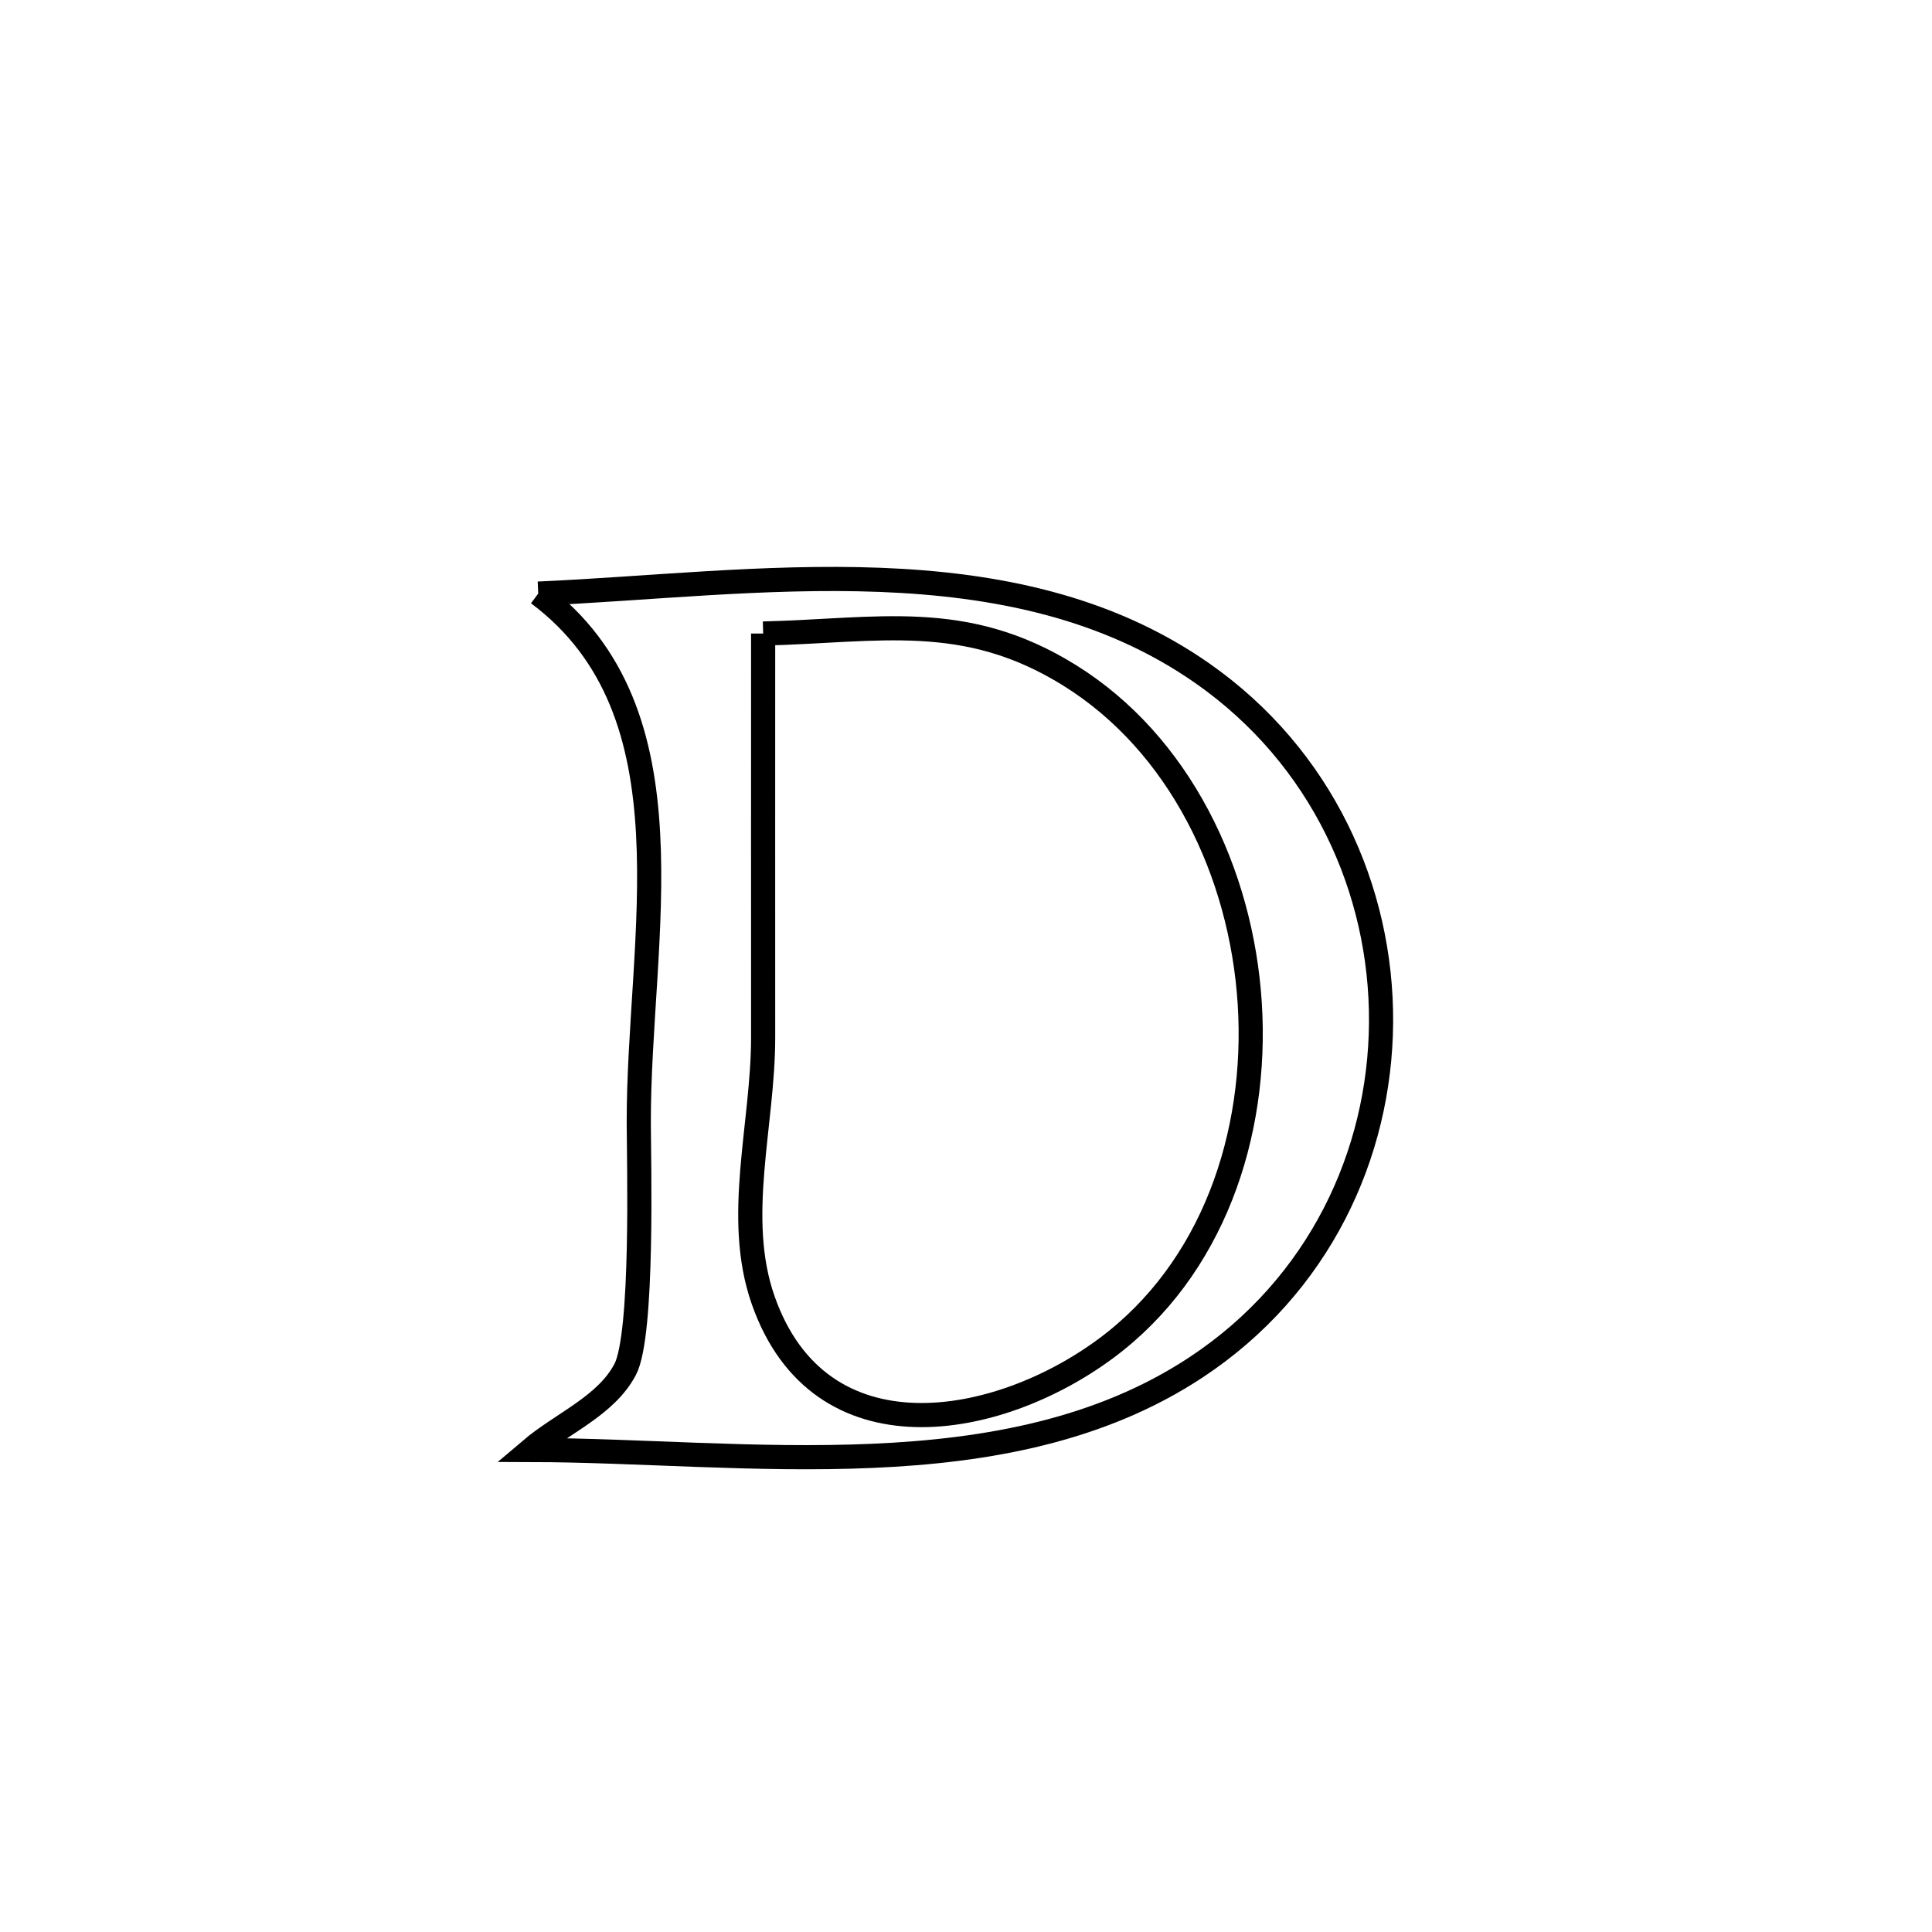 <svg xmlns="http://www.w3.org/2000/svg" viewBox="0.0 0.0 24.0 24.0" height="200px" width="200px"><path fill="none" stroke="black" stroke-width=".3" stroke-opacity="1.0"  filling="0" d="M6.686 7.374 L6.686 7.374 C8.031 7.315 9.501 7.148 10.931 7.203 C12.361 7.258 13.751 7.535 14.935 8.363 C16.423 9.403 17.166 11.056 17.156 12.699 C17.146 14.343 16.383 15.978 14.86 16.984 C13.68 17.764 12.279 18.023 10.839 18.085 C9.4 18.148 7.923 18.015 6.59 18.012 L6.59 18.012 C6.982 17.679 7.526 17.467 7.766 17.012 C7.994 16.579 7.936 14.421 7.935 13.951 C7.93 11.648 8.665 8.853 6.686 7.374 L6.686 7.374"></path>
<path fill="none" stroke="black" stroke-width=".3" stroke-opacity="1.0"  filling="0" d="M9.48 7.87 L9.48 7.87 C10.918 7.835 11.986 7.581 13.285 8.388 C14.649 9.235 15.422 10.834 15.525 12.467 C15.628 14.1 15.061 15.767 13.745 16.746 C12.392 17.753 10.184 18.154 9.481 16.153 C9.12 15.126 9.48 13.976 9.48 12.887 C9.479 11.215 9.48 9.543 9.48 7.87 L9.48 7.87"></path></svg>